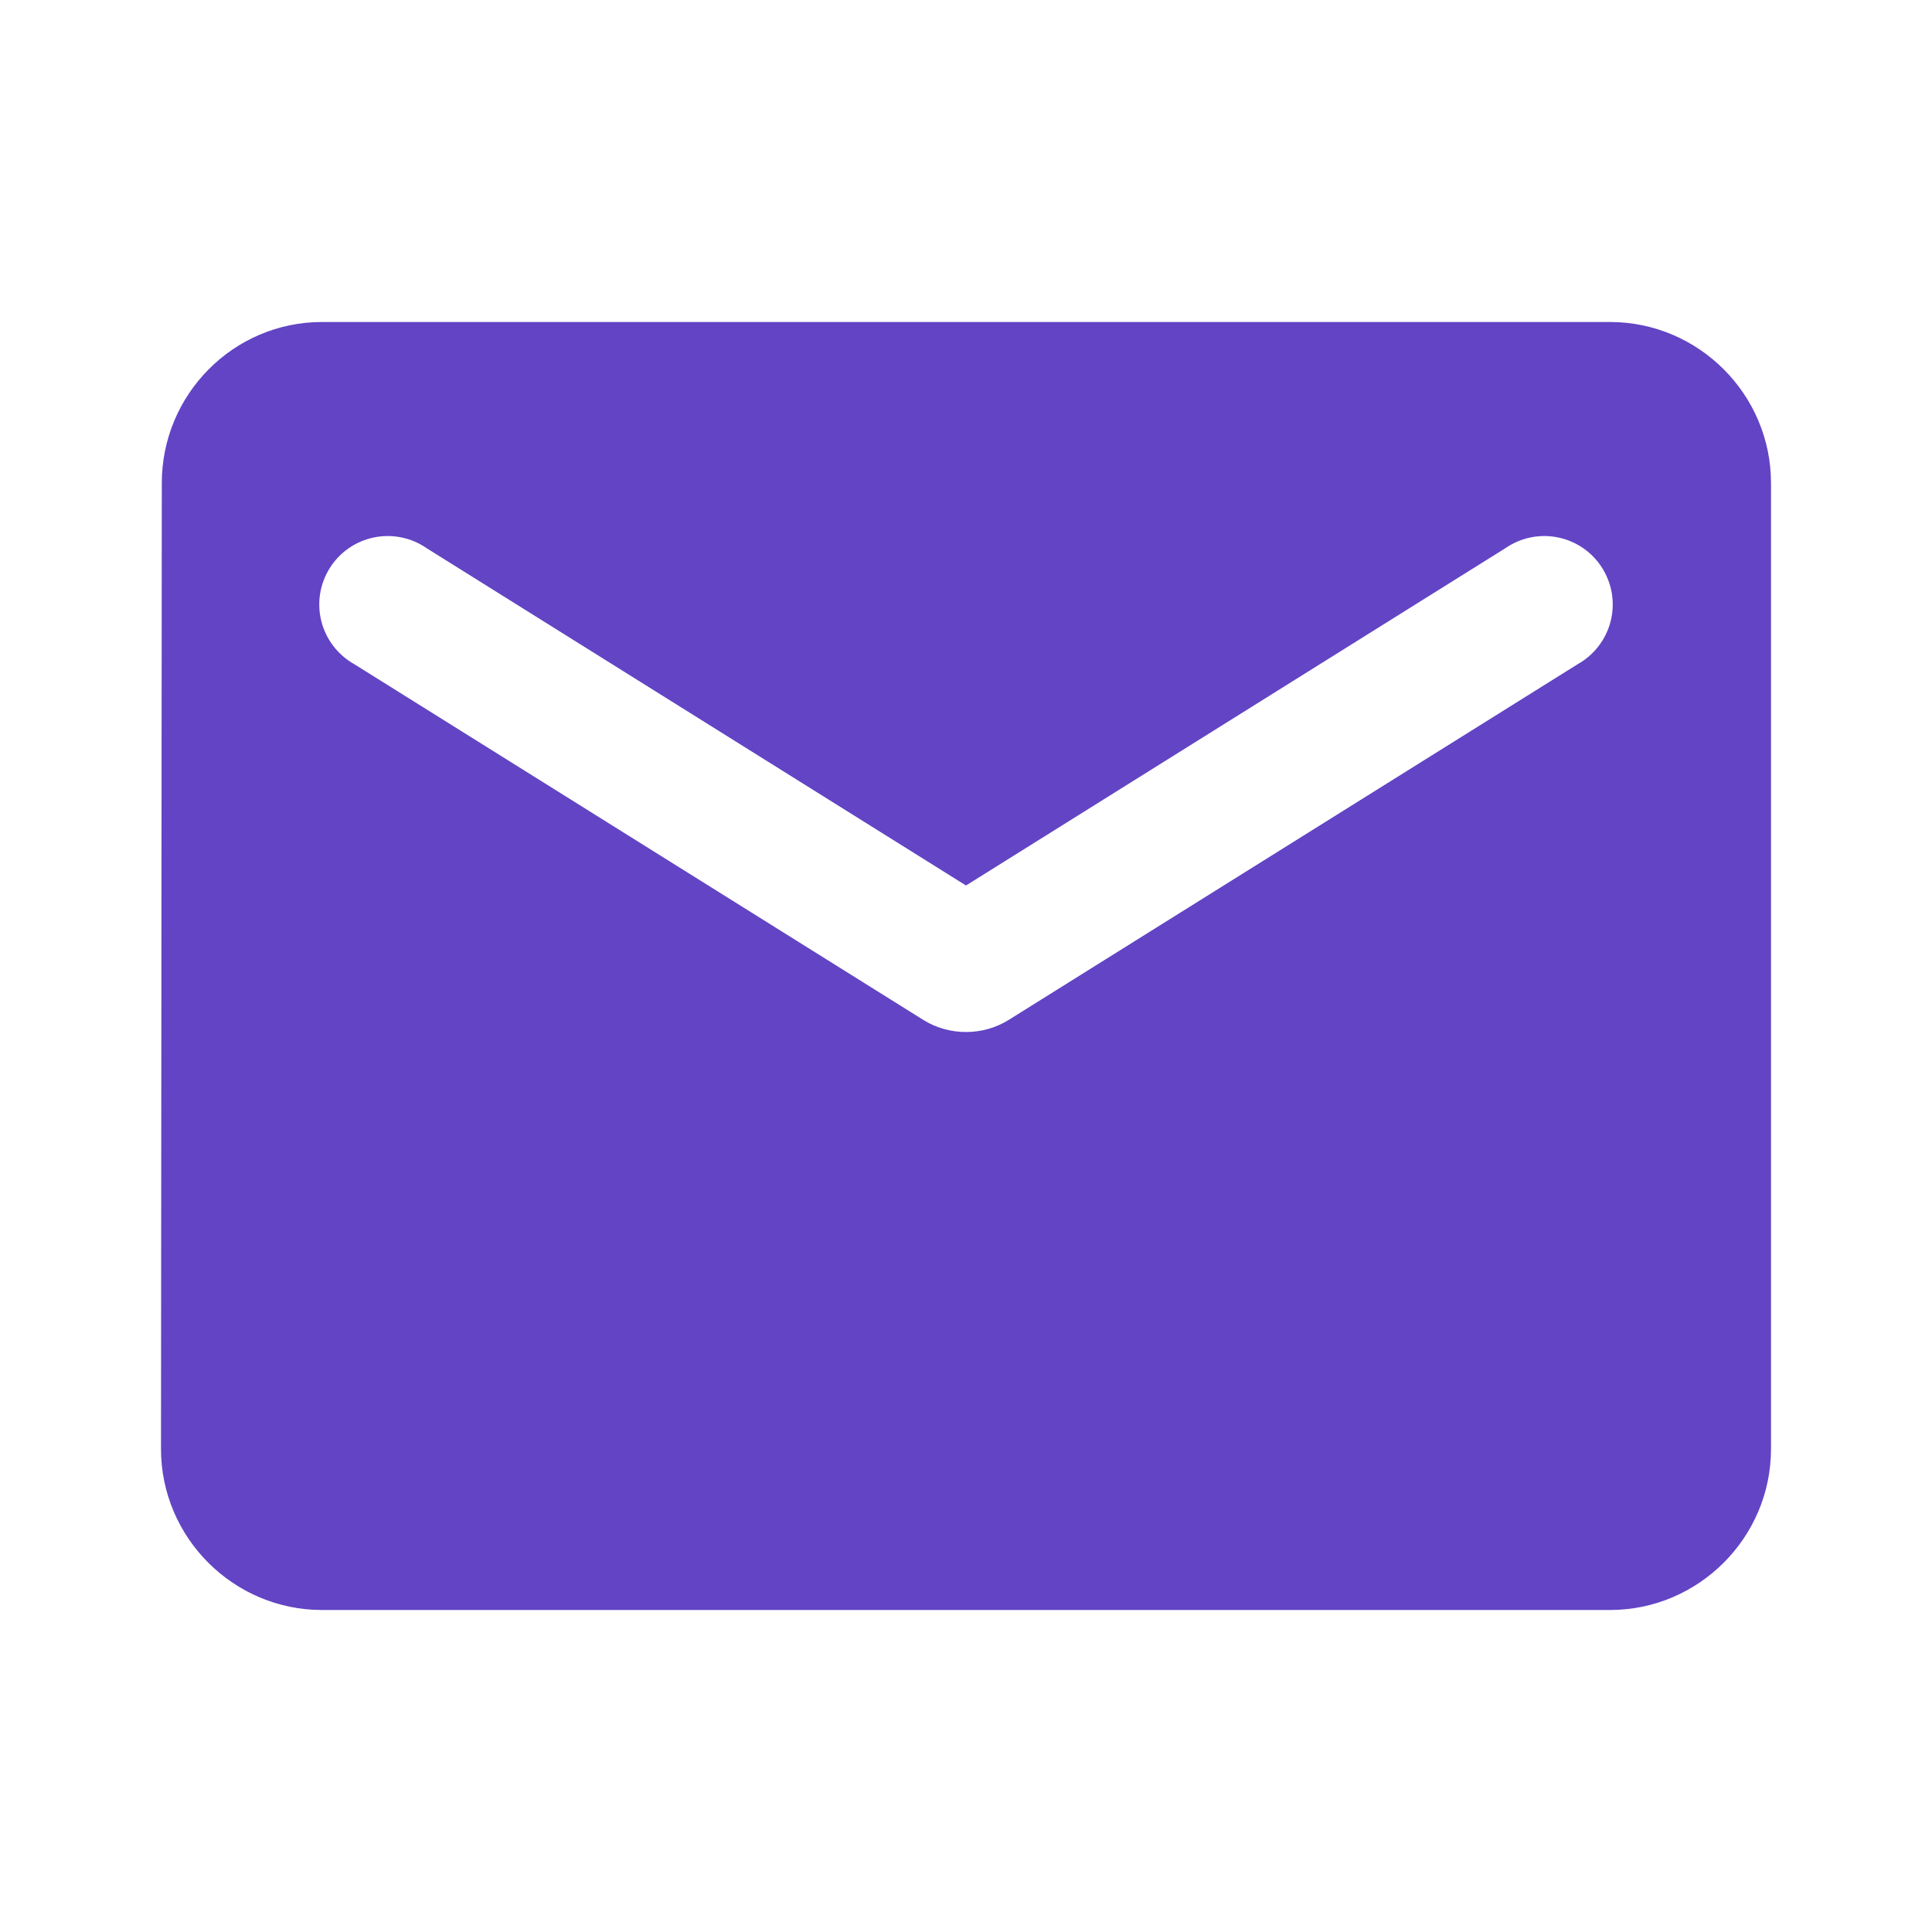 <svg width="48" height="48" viewBox="0 0 48 48" fill="none" xmlns="http://www.w3.org/2000/svg">
<path d="M40 8H8C5.8 8 4.02 9.8 4.02 12L4 36C4 38.2 5.8 40 8 40H40C42.2 40 44 38.2 44 36V12C44 9.8 42.2 8 40 8ZM39.2 16.5L25.06 25.34C24.42 25.74 23.58 25.74 22.94 25.34L8.8 16.5C8.599 16.387 8.424 16.235 8.284 16.053C8.144 15.87 8.042 15.662 7.985 15.439C7.928 15.216 7.917 14.984 7.952 14.757C7.988 14.529 8.069 14.312 8.191 14.117C8.312 13.922 8.473 13.753 8.661 13.622C8.85 13.491 9.064 13.399 9.289 13.353C9.514 13.306 9.747 13.306 9.972 13.352C10.197 13.398 10.411 13.489 10.6 13.62L24 22L37.4 13.62C37.589 13.489 37.803 13.398 38.028 13.352C38.253 13.306 38.486 13.306 38.711 13.353C38.936 13.399 39.15 13.491 39.339 13.622C39.527 13.753 39.688 13.922 39.809 14.117C39.931 14.312 40.012 14.529 40.048 14.757C40.083 14.984 40.072 15.216 40.015 15.439C39.958 15.662 39.856 15.87 39.716 16.053C39.576 16.235 39.401 16.387 39.2 16.5Z" fill="#6244C5"/>
</svg>
